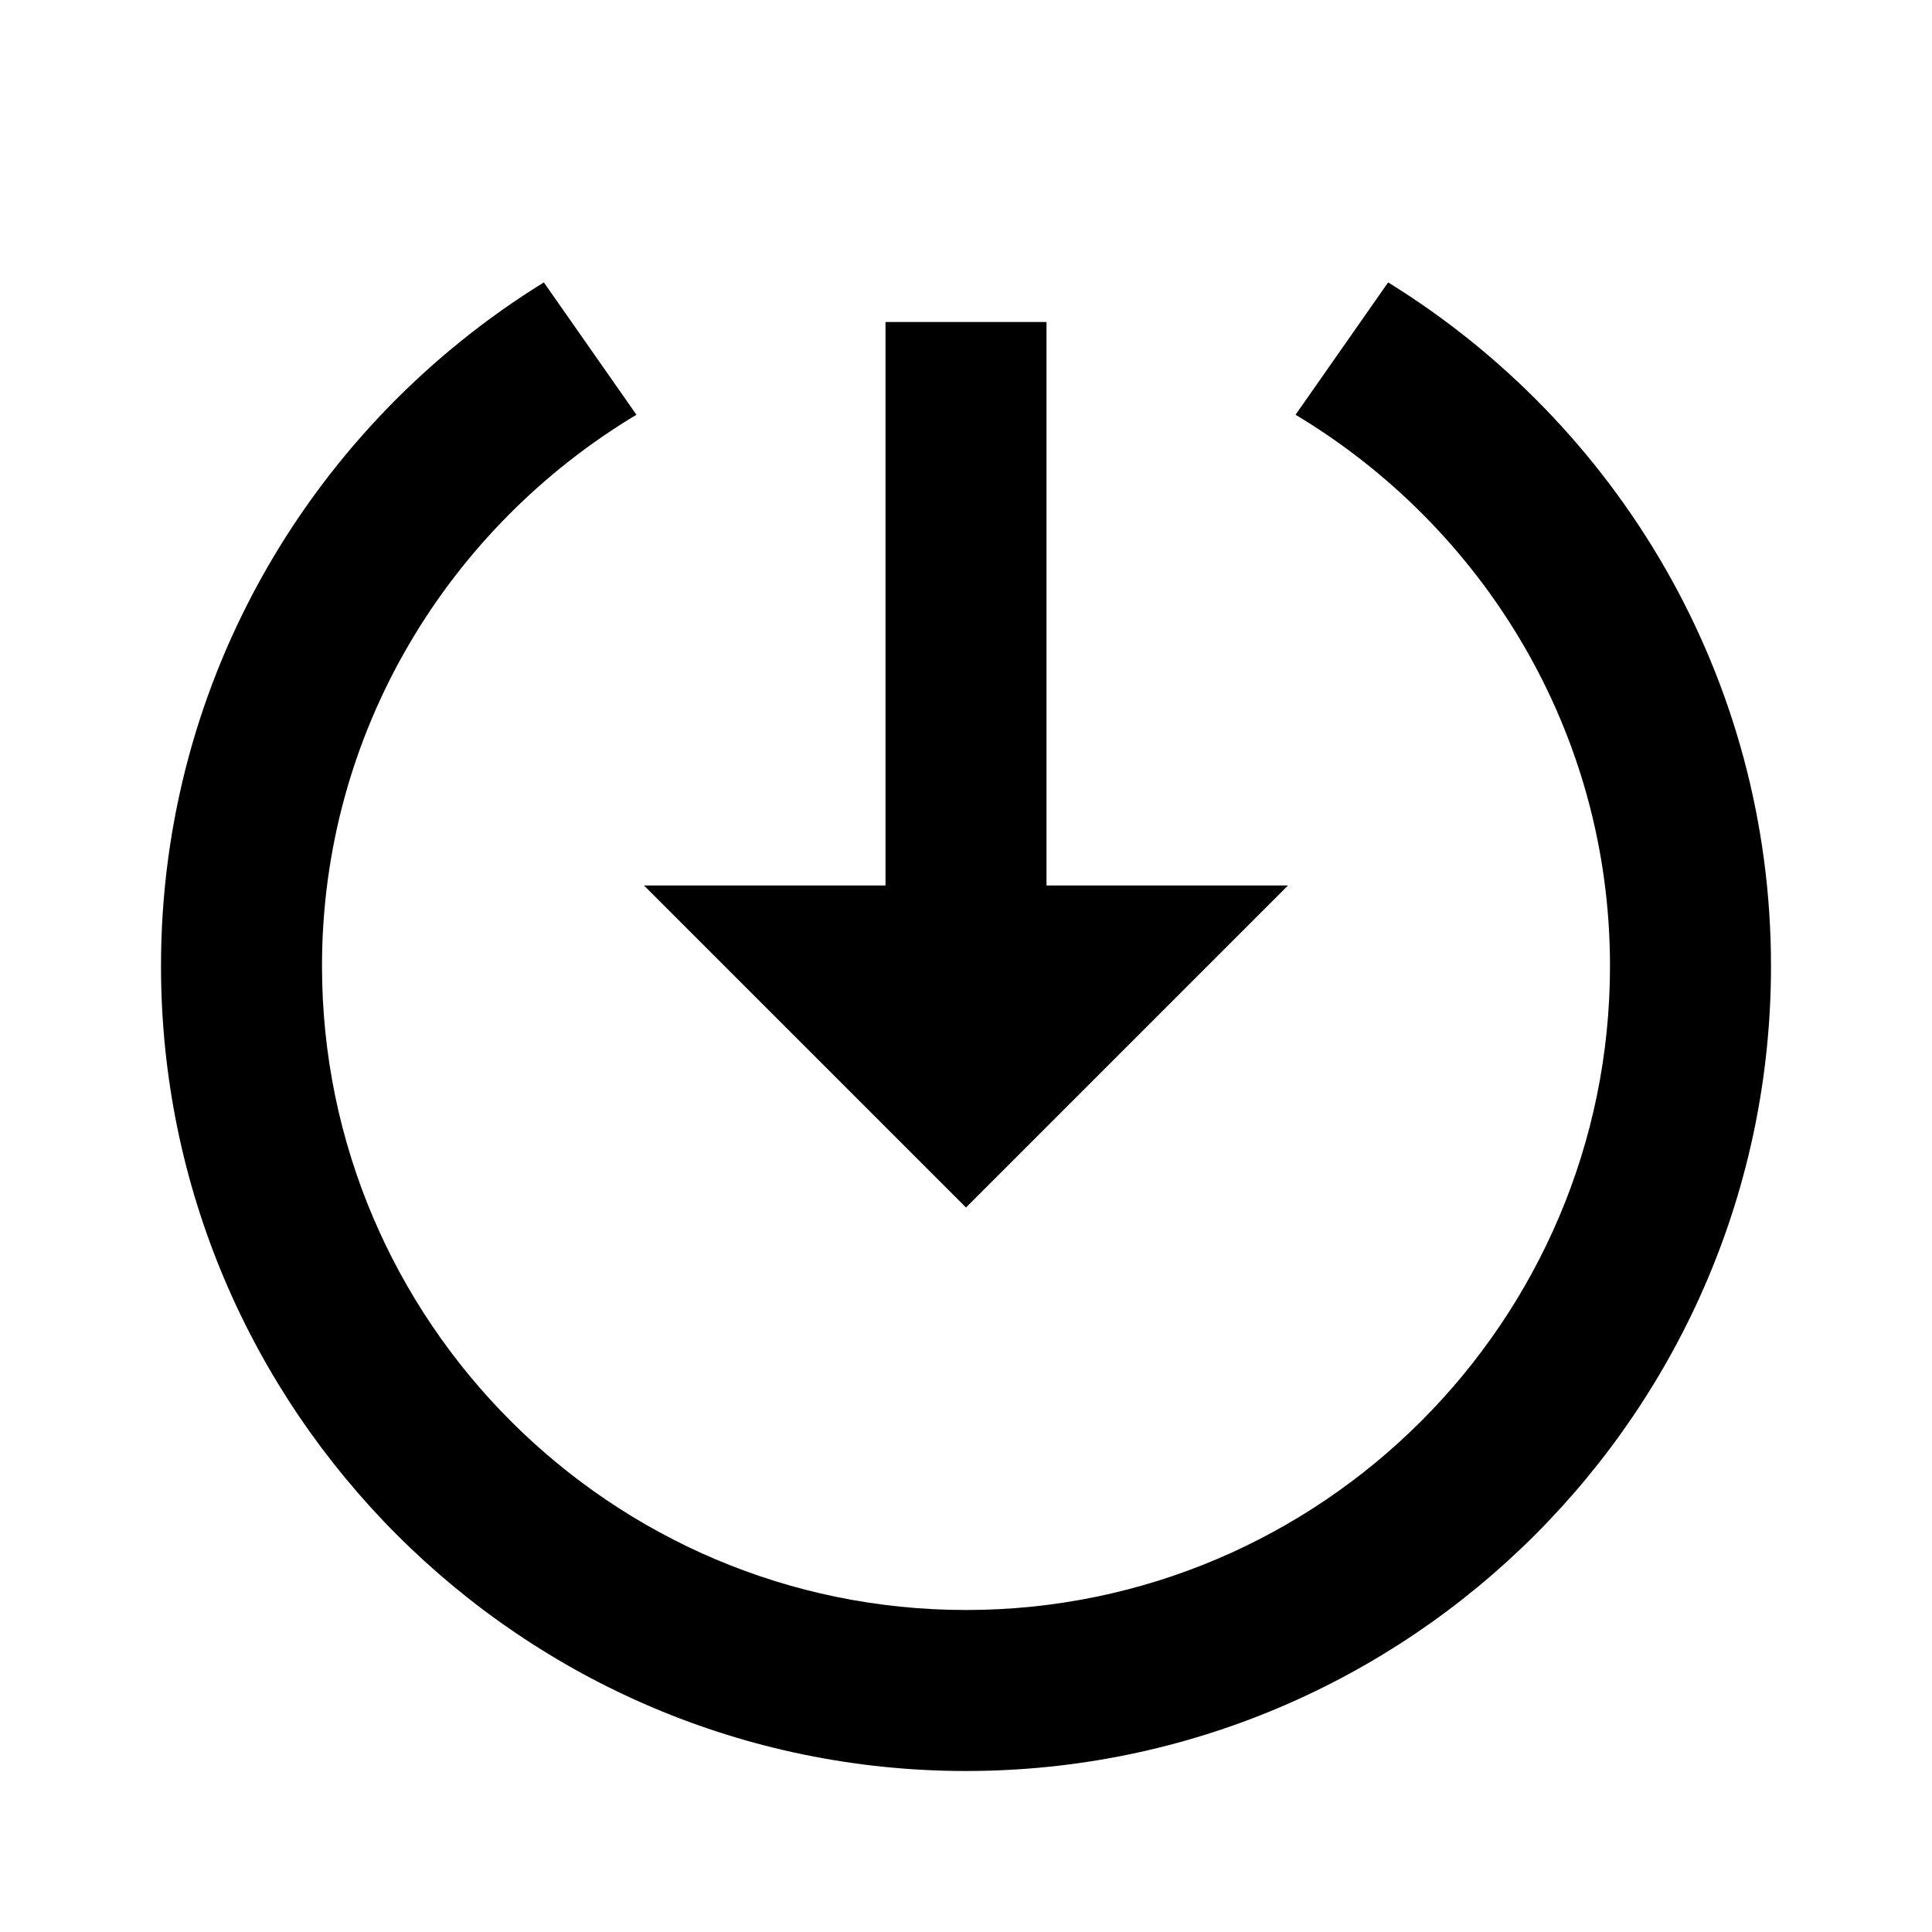 <?xml version="1.0"?>
<svg xmlns="http://www.w3.org/2000/svg" viewBox="0 0 24 24">
    <path d="M 6.756 3.508 C 3.907 5.268 2 8.411 2 12 C 2 17.514 6.486 22 12 22 C 17.514 22 22 17.514 22 12 C 22 8.411 20.093 5.268 17.244 3.508 L 16.094 5.152 C 18.426 6.551 20 9.088 20 12 C 20 16.411 16.411 20 12 20 C 7.589 20 4 16.411 4 12 C 4 9.088 5.574 6.551 7.906 5.152 L 6.756 3.508 z M 11 4 L 11 11 L 8 11 L 12 15 L 16 11 L 13 11 L 13 4 L 11 4 z"/>
</svg>
